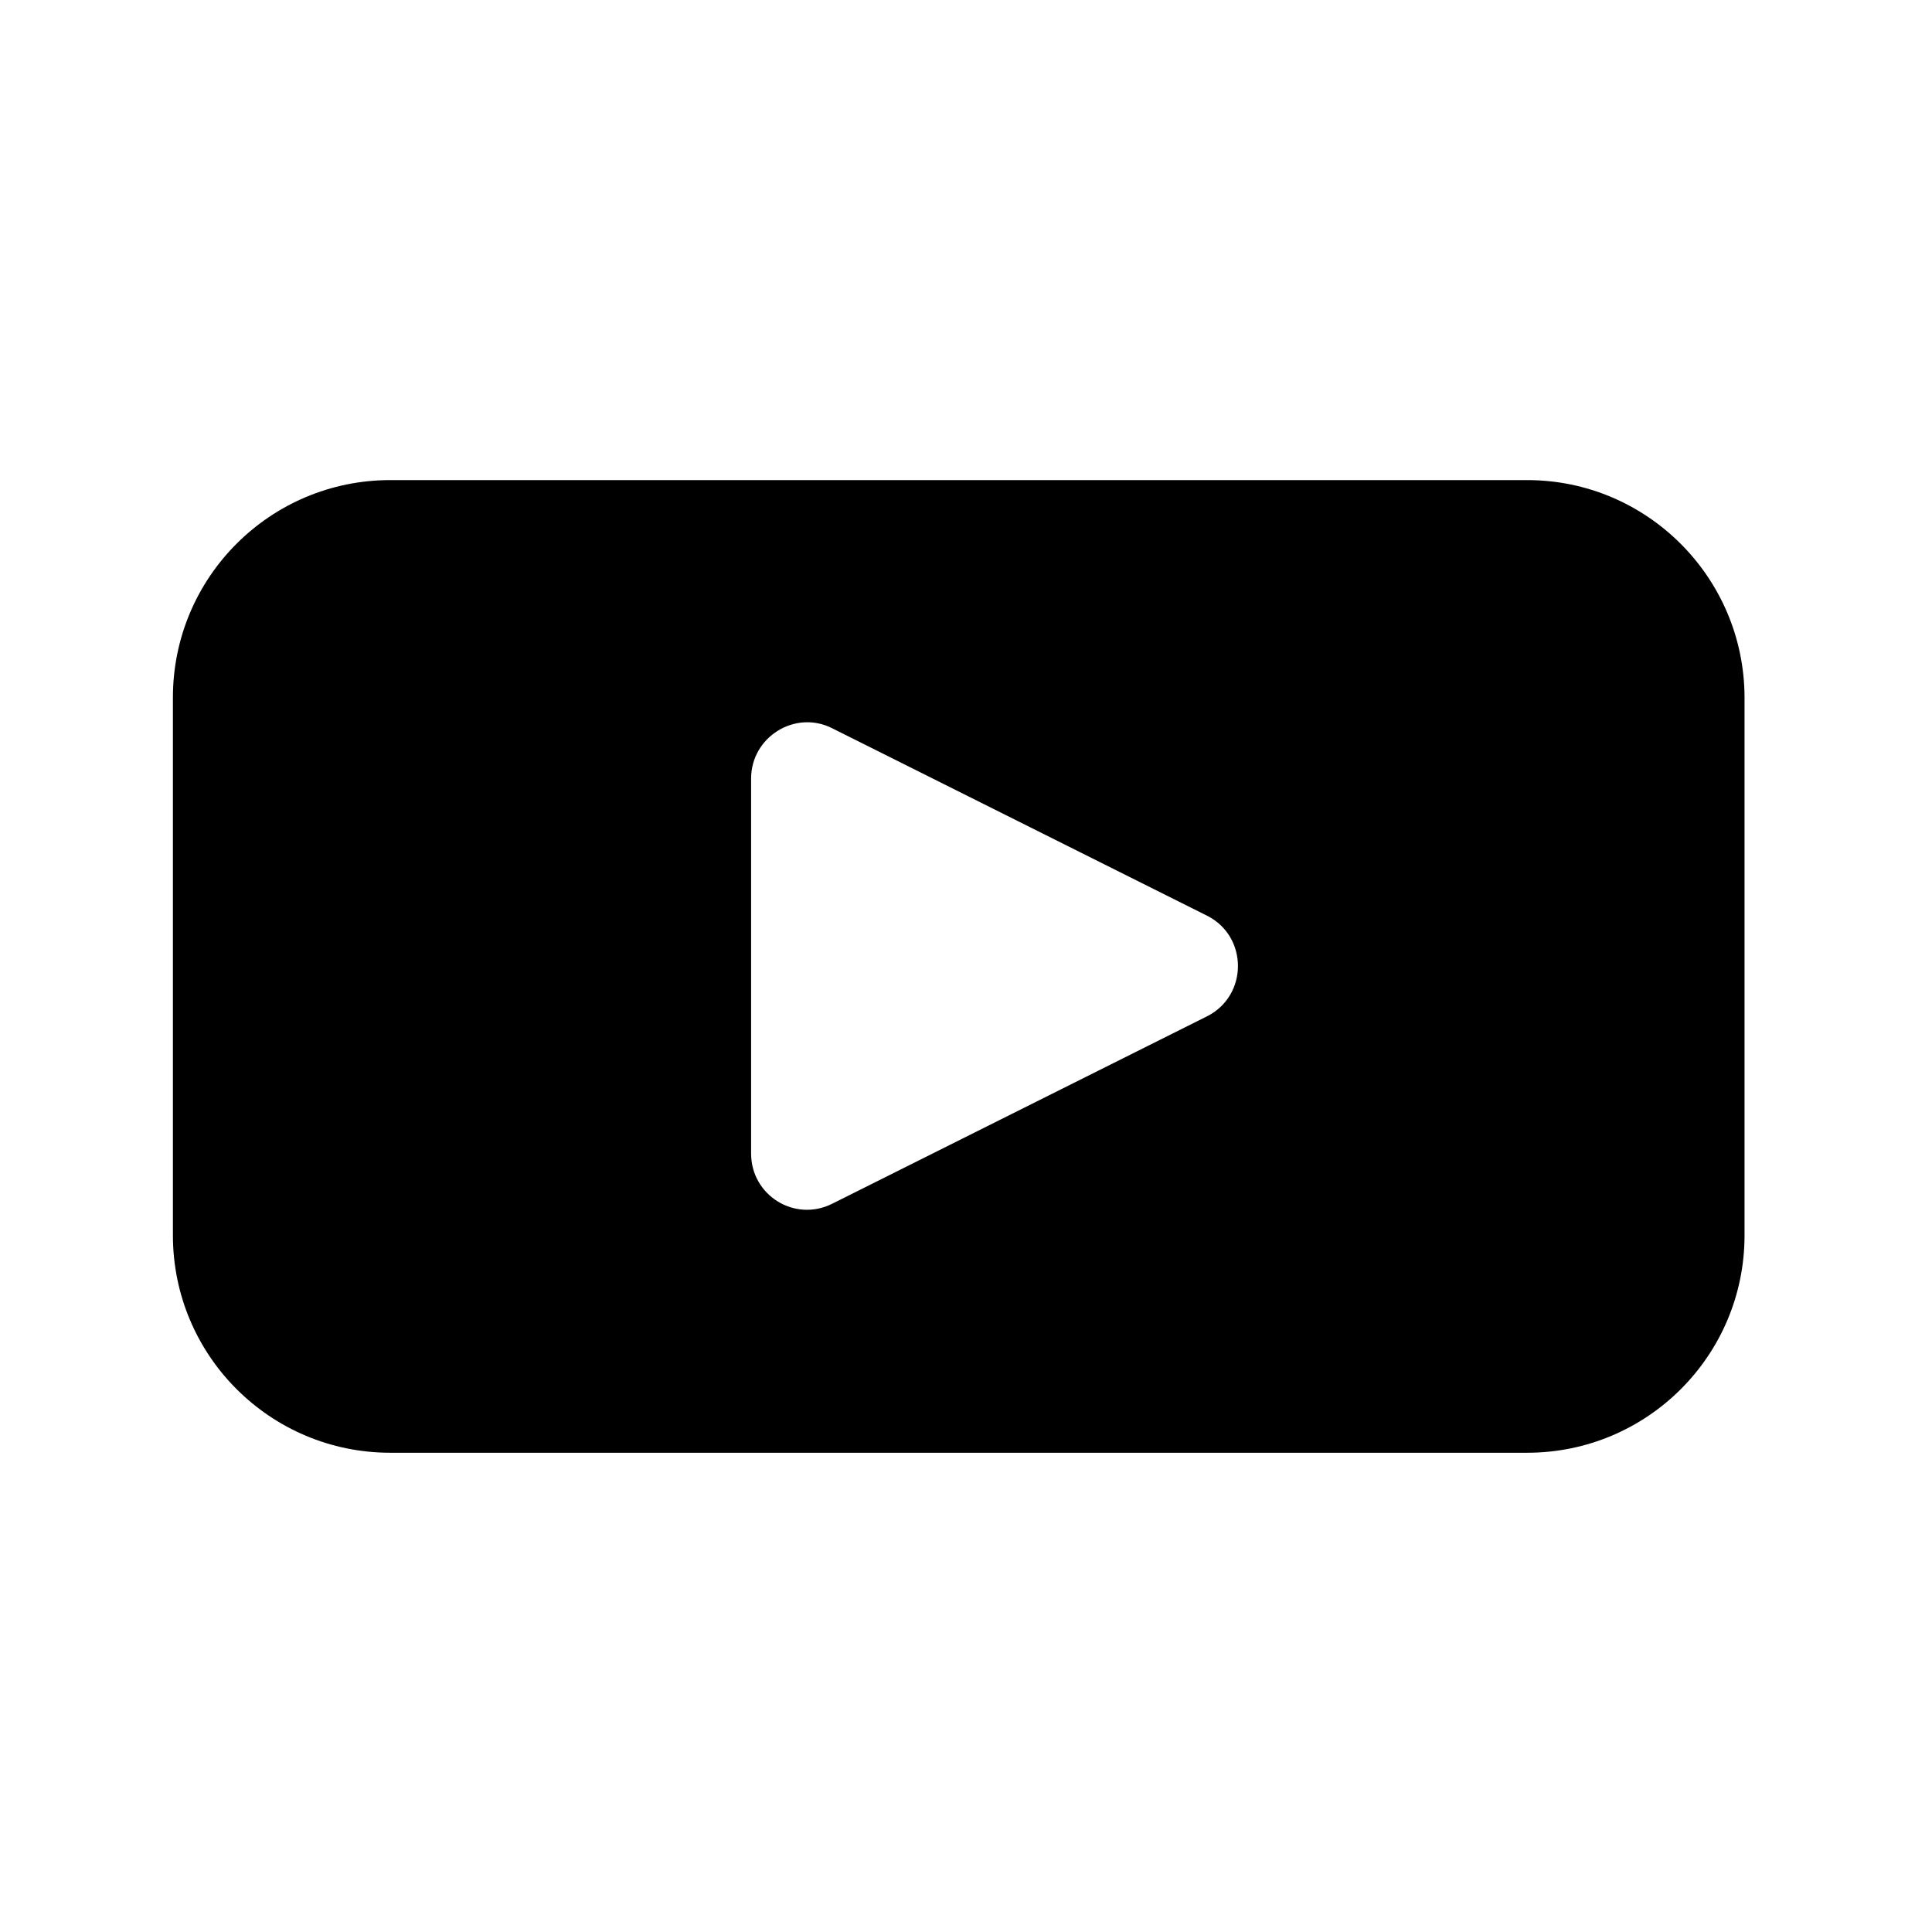 <?xml version="1.0" encoding="utf-8"?>
<!-- Generator: Adobe Illustrator 27.0.0, SVG Export Plug-In . SVG Version: 6.00 Build 0)  -->
<svg version="1.1" id="Layer_1" xmlns="http://www.w3.org/2000/svg" xmlns:xlink="http://www.w3.org/1999/xlink" x="0px" y="0px"
	 viewBox="0 0 464.8 464.8" style="enable-background:new 0 0 464.8 464.8;" xml:space="preserve">
<style type="text/css">
	.st0{fill:#FFFFFF;}
	.st1{fill:#42D31A;}
	.st2{filter:url(#Adobe_OpacityMaskFilter);}
	.st3{filter:url(#Adobe_OpacityMaskFilter_00000134230448479417708100000006914641850674200760_);}
	
		.st4{mask:url(#XMLID_00000062870356355154536960000004775386655508039608_);fill:url(#XMLID_00000057858833882300371880000014567819375961199018_);}
	.st5{fill:url(#XMLID_00000093872392500114618850000004327086823192330929_);}
	.st6{fill:#EE423E;}
	.st7{filter:url(#Adobe_OpacityMaskFilter_00000119079196936914898880000008286022786184220319_);}
	.st8{filter:url(#Adobe_OpacityMaskFilter_00000065771575887204381810000016622326487637043894_);}
	
		.st9{mask:url(#XMLID_00000083777946012330911730000008880038226918711959_);fill:url(#XMLID_00000168831752940880610850000017627132494720391300_);}
	.st10{filter:url(#Adobe_OpacityMaskFilter_00000034080509886116608030000009551568847362930872_);}
	.st11{filter:url(#Adobe_OpacityMaskFilter_00000060727635177538733840000017631541052919251878_);}
	
		.st12{mask:url(#XMLID_00000174575670565866678090000003178544543500662406_);fill:url(#XMLID_00000060710156154842941020000008237603796288598677_);}
</style>
<path d="M367.4,115.5H93.9c-28.9,0-52.3,23.4-52.3,52.3v129.4c0,28.9,23.4,52.3,52.3,52.3h273.5c28.9,0,52.3-23.4,52.3-52.3V167.7
	C419.6,138.9,396.2,115.5,367.4,115.5z M290.4,244.5l-90.2,45.1c-9,4.5-19.5-2-19.5-12.1v-90.2c0-10,10.6-16.6,19.5-12.1l90.2,45.1
	C300.3,225.3,300.3,239.5,290.4,244.5z"/>
</svg>
